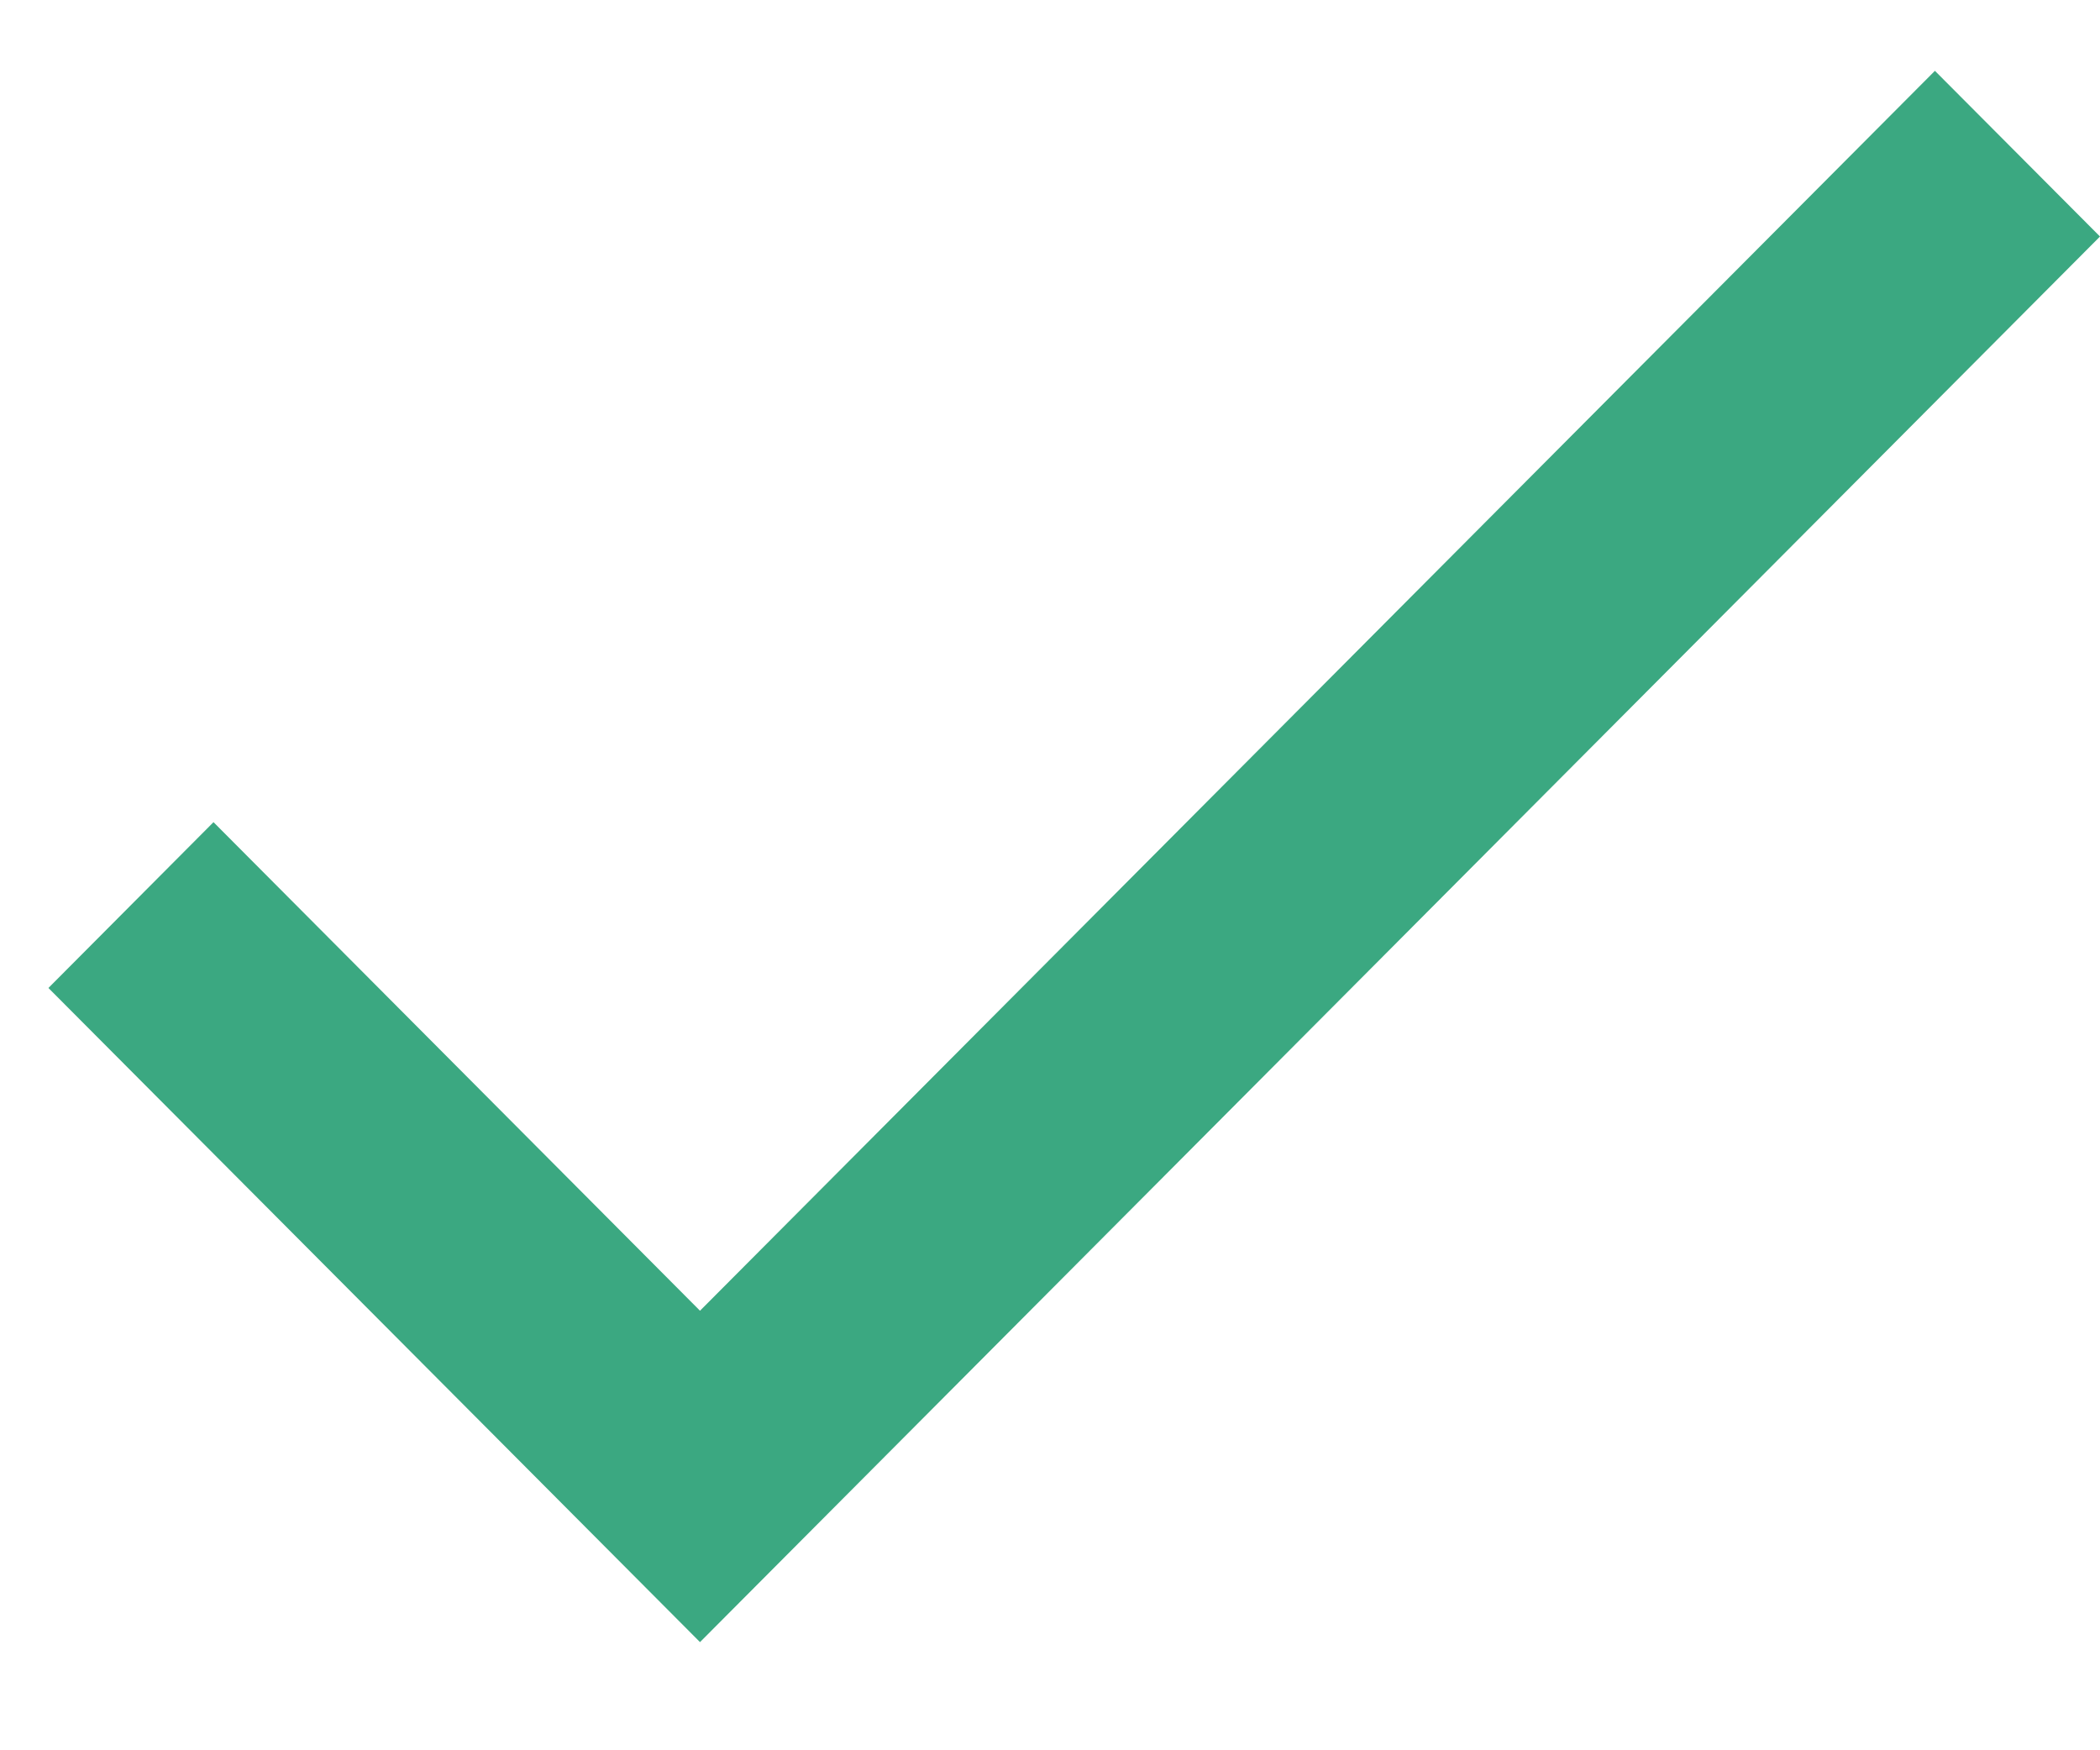 <svg width="18" height="15" viewBox="0 0 18 15" fill="none" xmlns="http://www.w3.org/2000/svg">
<path d="M6 11.233L1.83 7.046L0.415 8.467L6 14.073L18 2.027L16.585 0.607L6 11.233Z" fill="#3BA881"/>
</svg>

